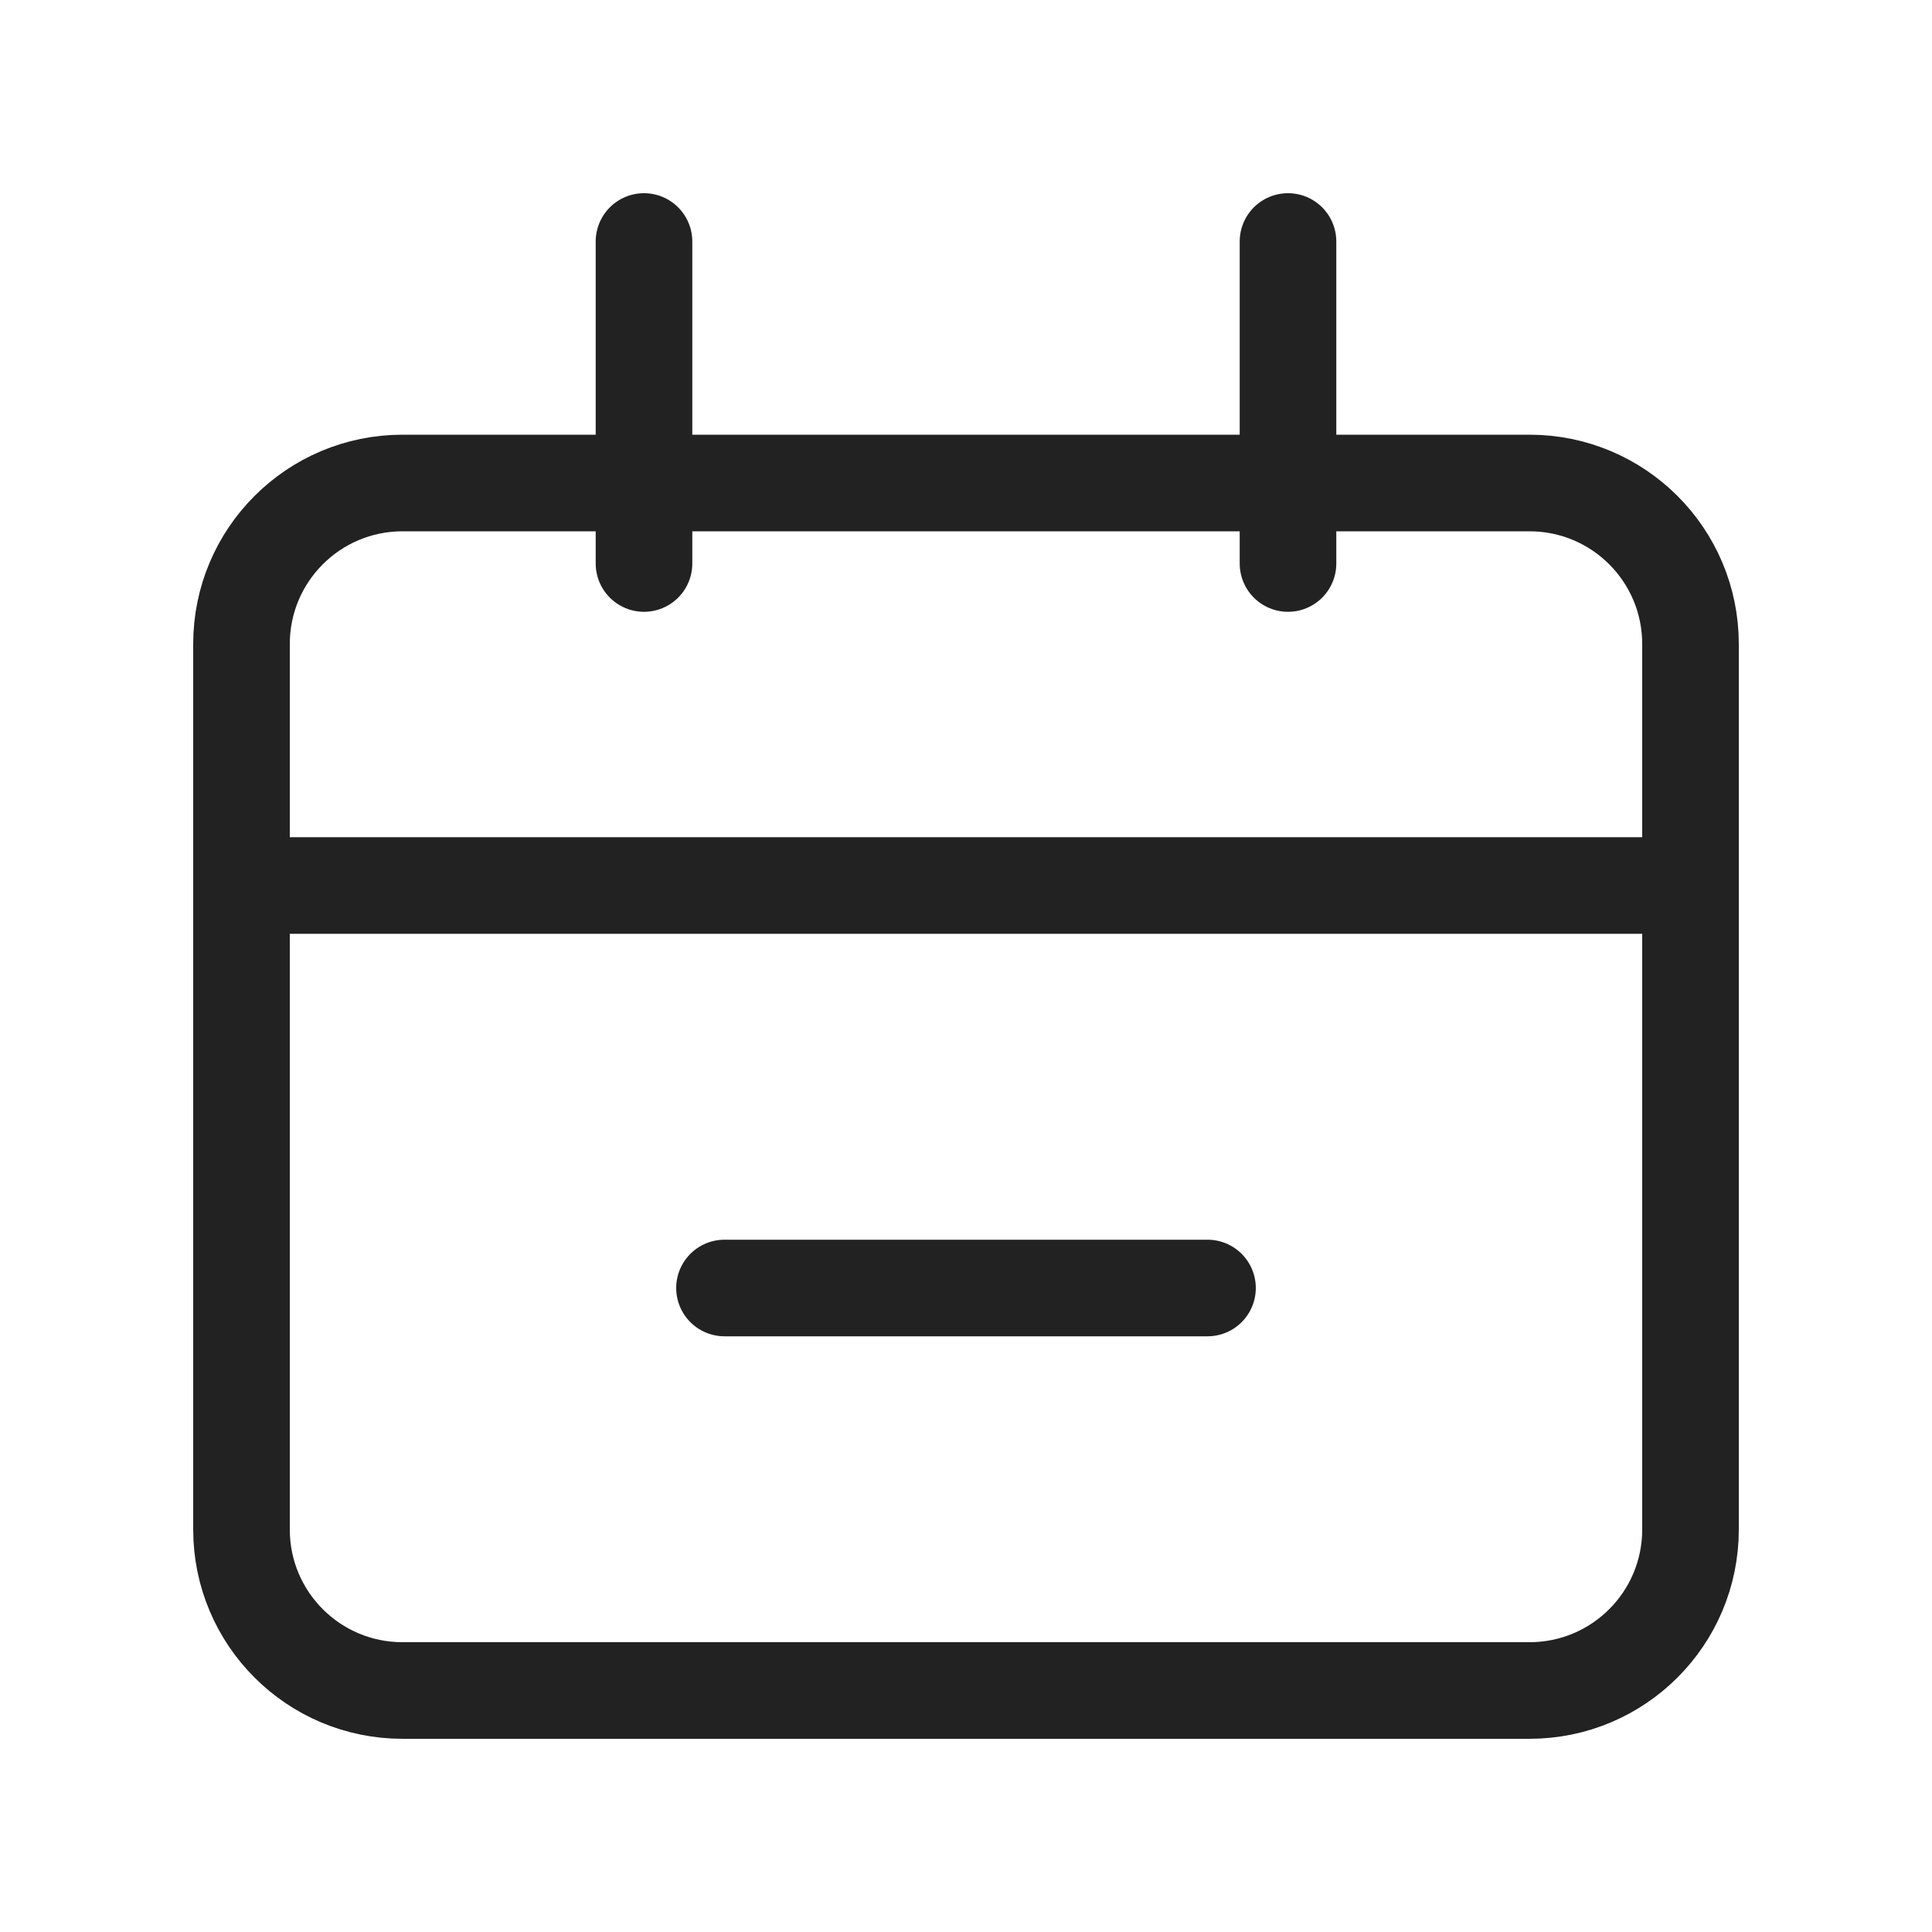 <svg width="24" height="24" viewBox="0 0 24 24" fill="none" xmlns="http://www.w3.org/2000/svg">
<path d="M19 6H5C3.895 6 3 6.895 3 8V19C3 20.105 3.895 21 5 21H19C20.105 21 21 20.105 21 19V8C21 6.895 20.105 6 19 6Z" stroke="#222222" stroke-width="1.2"/>
<path d="M3 11H21" stroke="#222222" stroke-width="1.2" stroke-linecap="round"/>
<path d="M9 16H15" stroke="#222222" stroke-width="1.2" stroke-linecap="round"/>
<path d="M8 3V7" stroke="#222222" stroke-width="1.2" stroke-linecap="round"/>
<path d="M16 3V7" stroke="#222222" stroke-width="1.2" stroke-linecap="round"/>
</svg>
